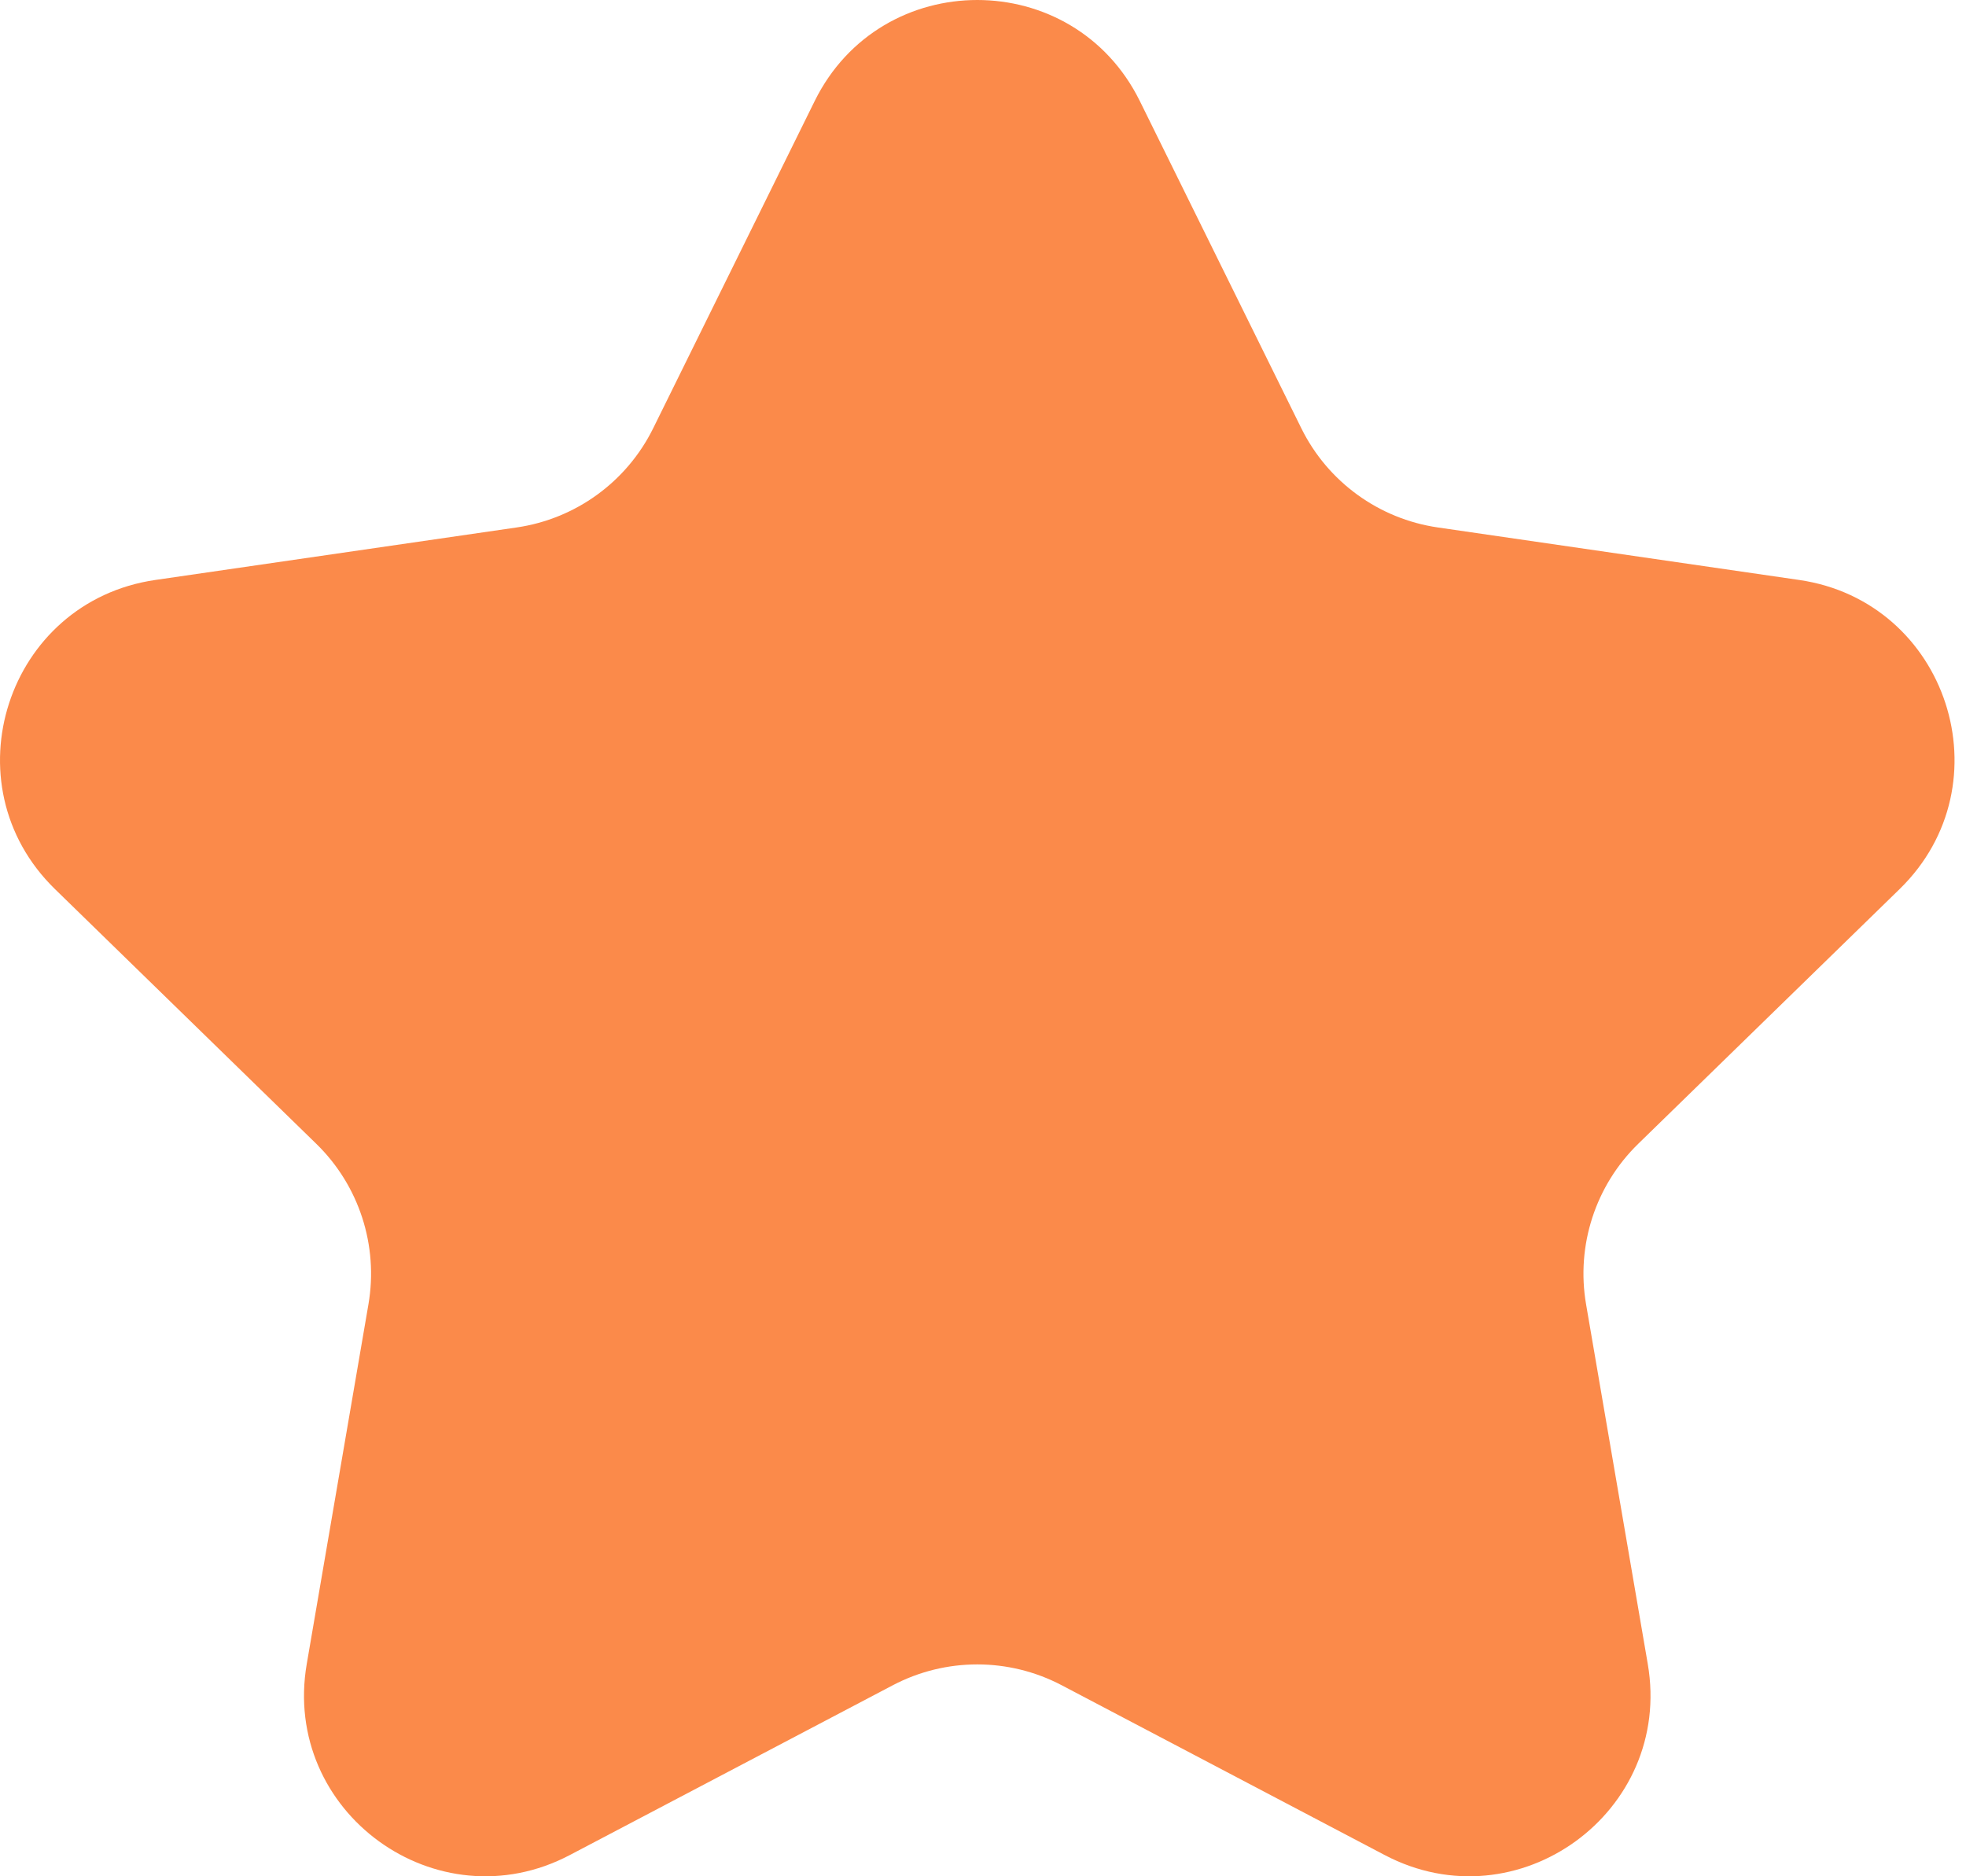<svg width="44" height="42" viewBox="0 0 44 42" fill="none" xmlns="http://www.w3.org/2000/svg">
<path d="M18.233 2.262C19.721 -0.754 24.022 -0.754 25.51 2.262L29.125 9.588C29.716 10.785 30.859 11.615 32.18 11.807L40.265 12.982C43.593 13.465 44.922 17.555 42.514 19.902L36.663 25.605C35.707 26.537 35.271 27.88 35.497 29.196L36.878 37.248C37.446 40.562 33.967 43.09 30.991 41.525L23.76 37.723C22.578 37.102 21.166 37.102 19.983 37.723L12.752 41.525C9.776 43.09 6.297 40.562 6.865 37.248L8.246 29.196C8.472 27.88 8.036 26.537 7.08 25.605L1.23 19.902C-1.178 17.555 0.15 13.465 3.478 12.982L11.563 11.807C12.884 11.615 14.027 10.785 14.618 9.588L18.233 2.262Z" fill="#FB8A4A"/>
</svg>
